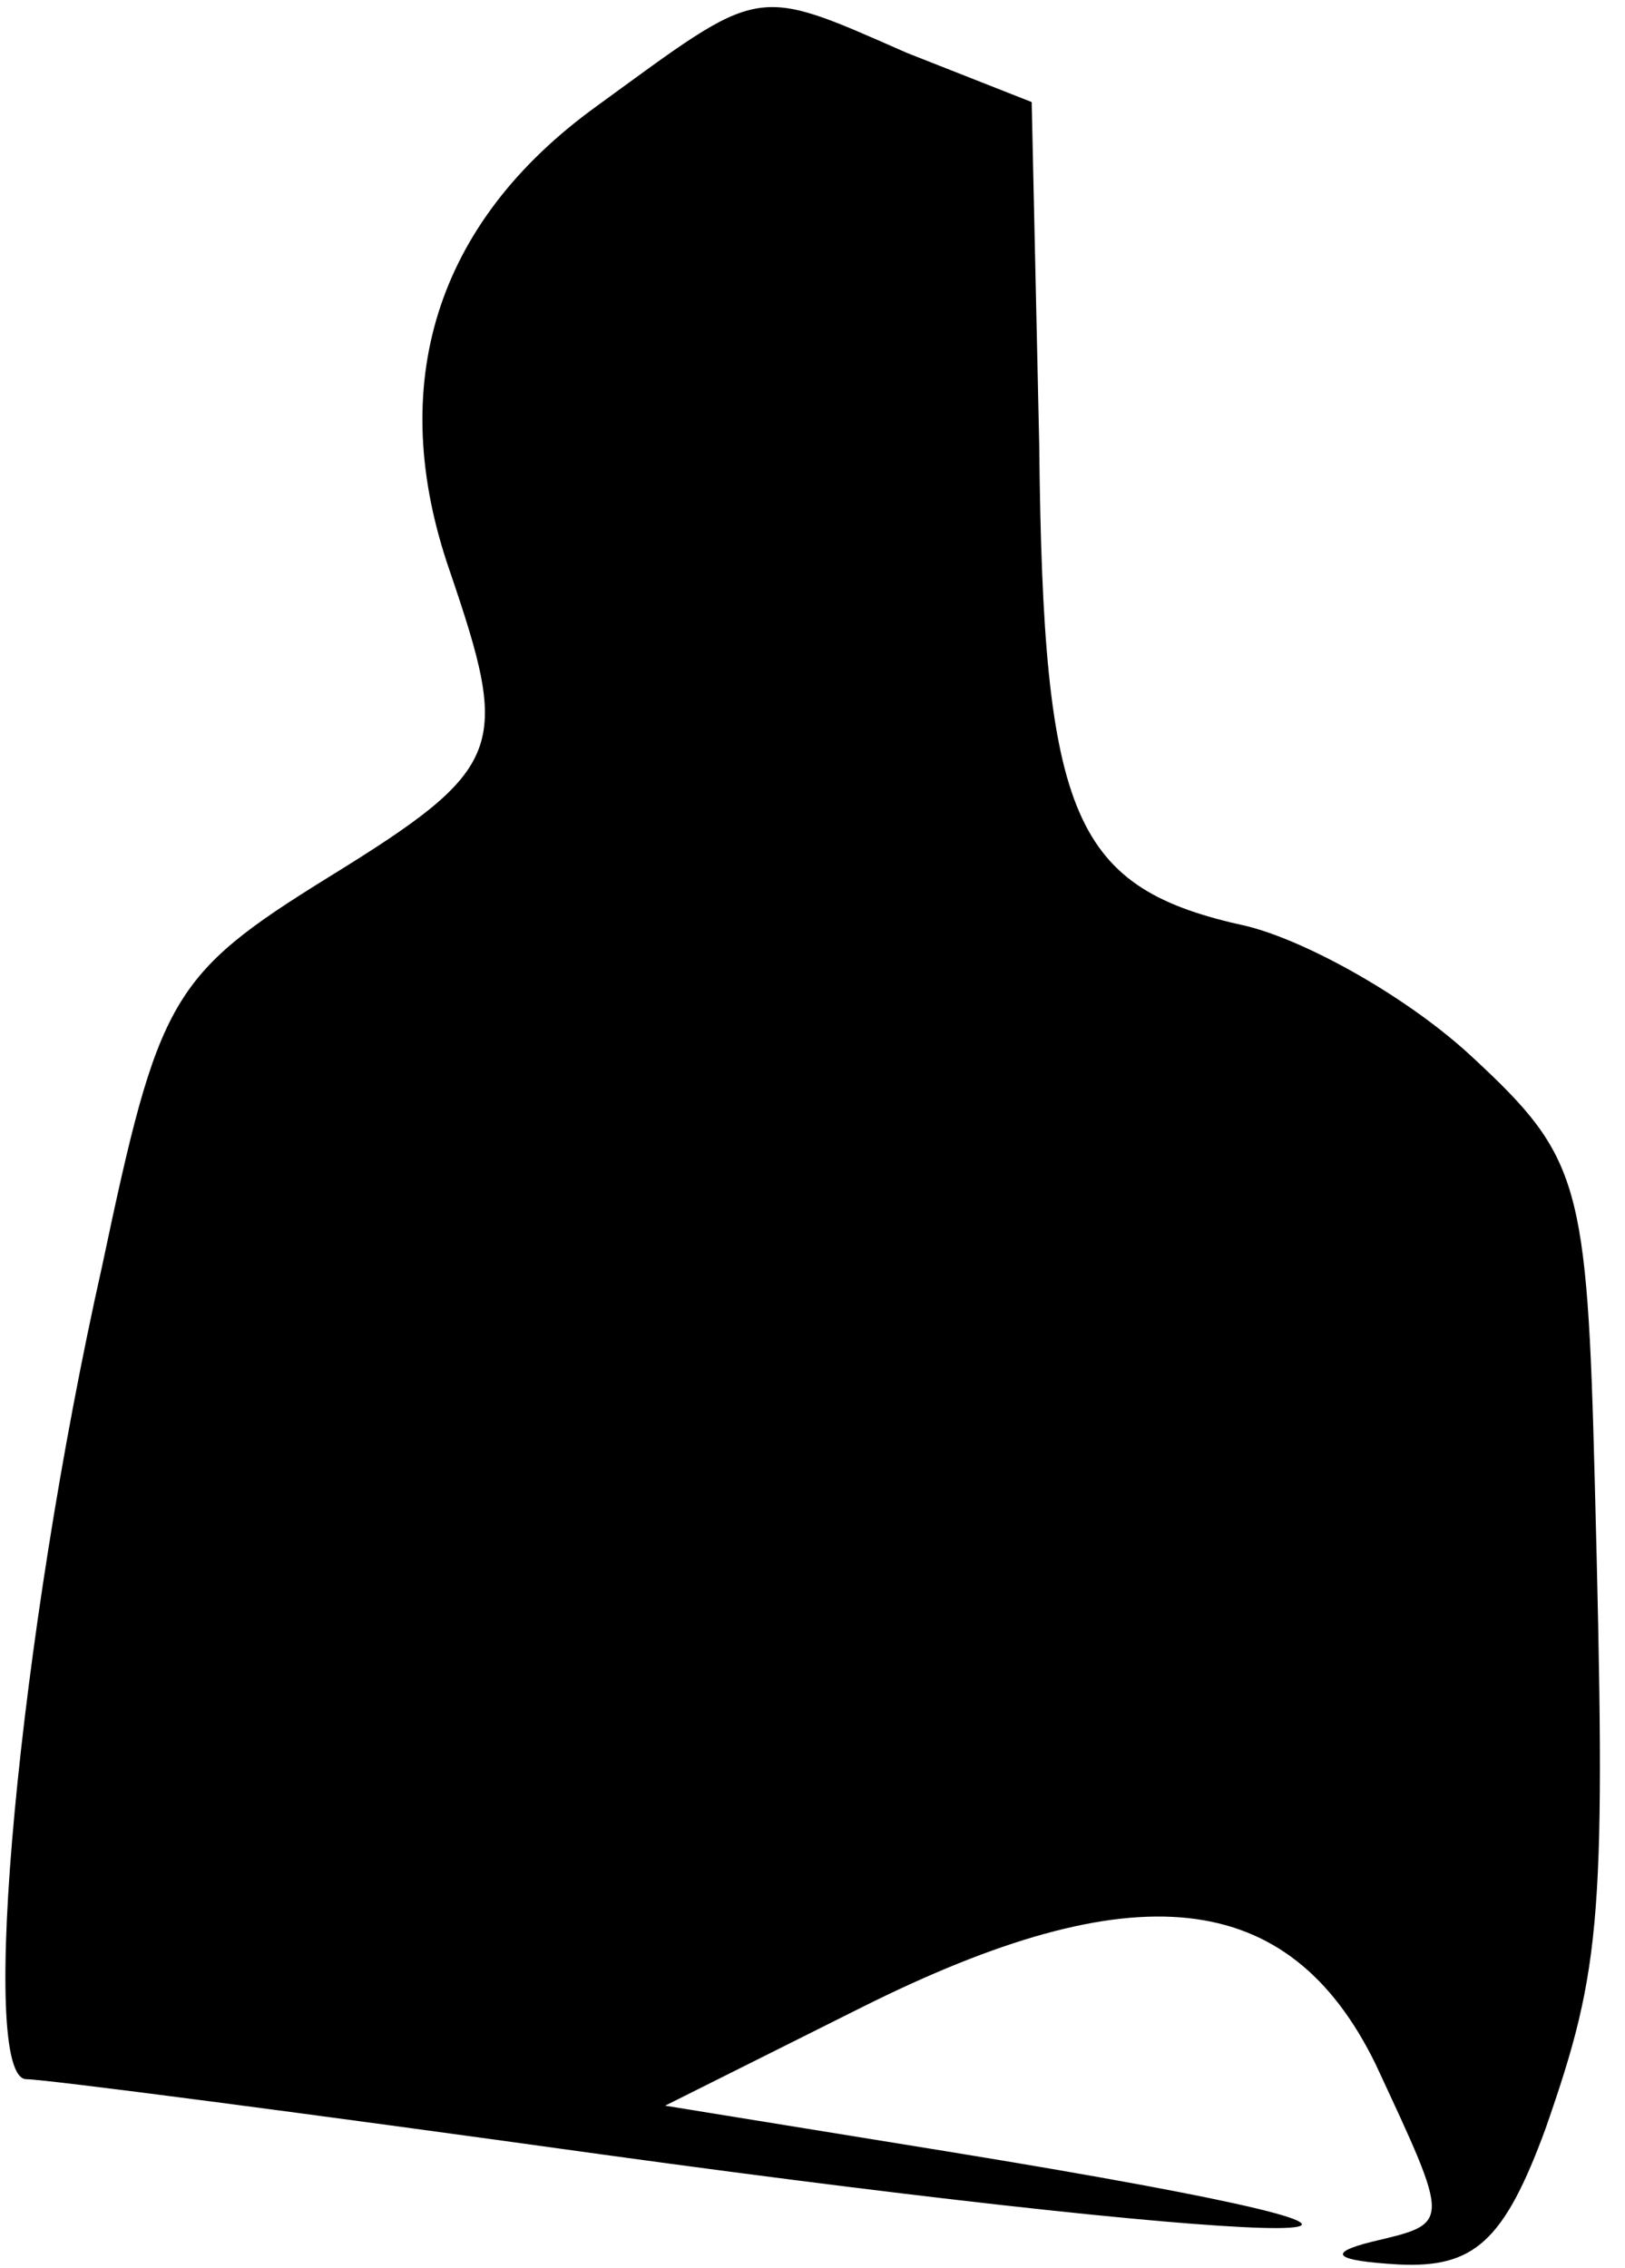 <?xml version="1.0" standalone="no"?>
<!DOCTYPE svg PUBLIC "-//W3C//DTD SVG 20010904//EN"
 "http://www.w3.org/TR/2001/REC-SVG-20010904/DTD/svg10.dtd">
<svg version="1.0" xmlns="http://www.w3.org/2000/svg"
 width="43pt" height="60pt" viewBox="0 0 43 60"
 preserveAspectRatio="xMidYMid meet">
<g transform="translate(0,60) scale(0.1,-0.1)"
fill="#000000" stroke="none">
<path fill="#000000" stroke="none" d="M158 572 c-43 -31 -56 -74 -39 -123 16
-47 15 -52 -32 -81 -42 -26 -45 -32 -60 -103 -22 -98 -33 -215 -20 -215 5 0
74 -9 153 -20 189 -26 256 -26 90 1 l-74 12 52 26 c72 36 113 32 136 -15 20
-43 20 -42 -1 -47 -12 -3 -10 -5 7 -6 20 -1 28 6 39 36 15 43 16 56 13 171 -2
79 -4 86 -32 112 -17 16 -44 31 -60 35 -46 10 -54 28 -55 127 l-2 91 -33 13
c-41 18 -38 18 -82 -14z"/>
</g>
</svg>
